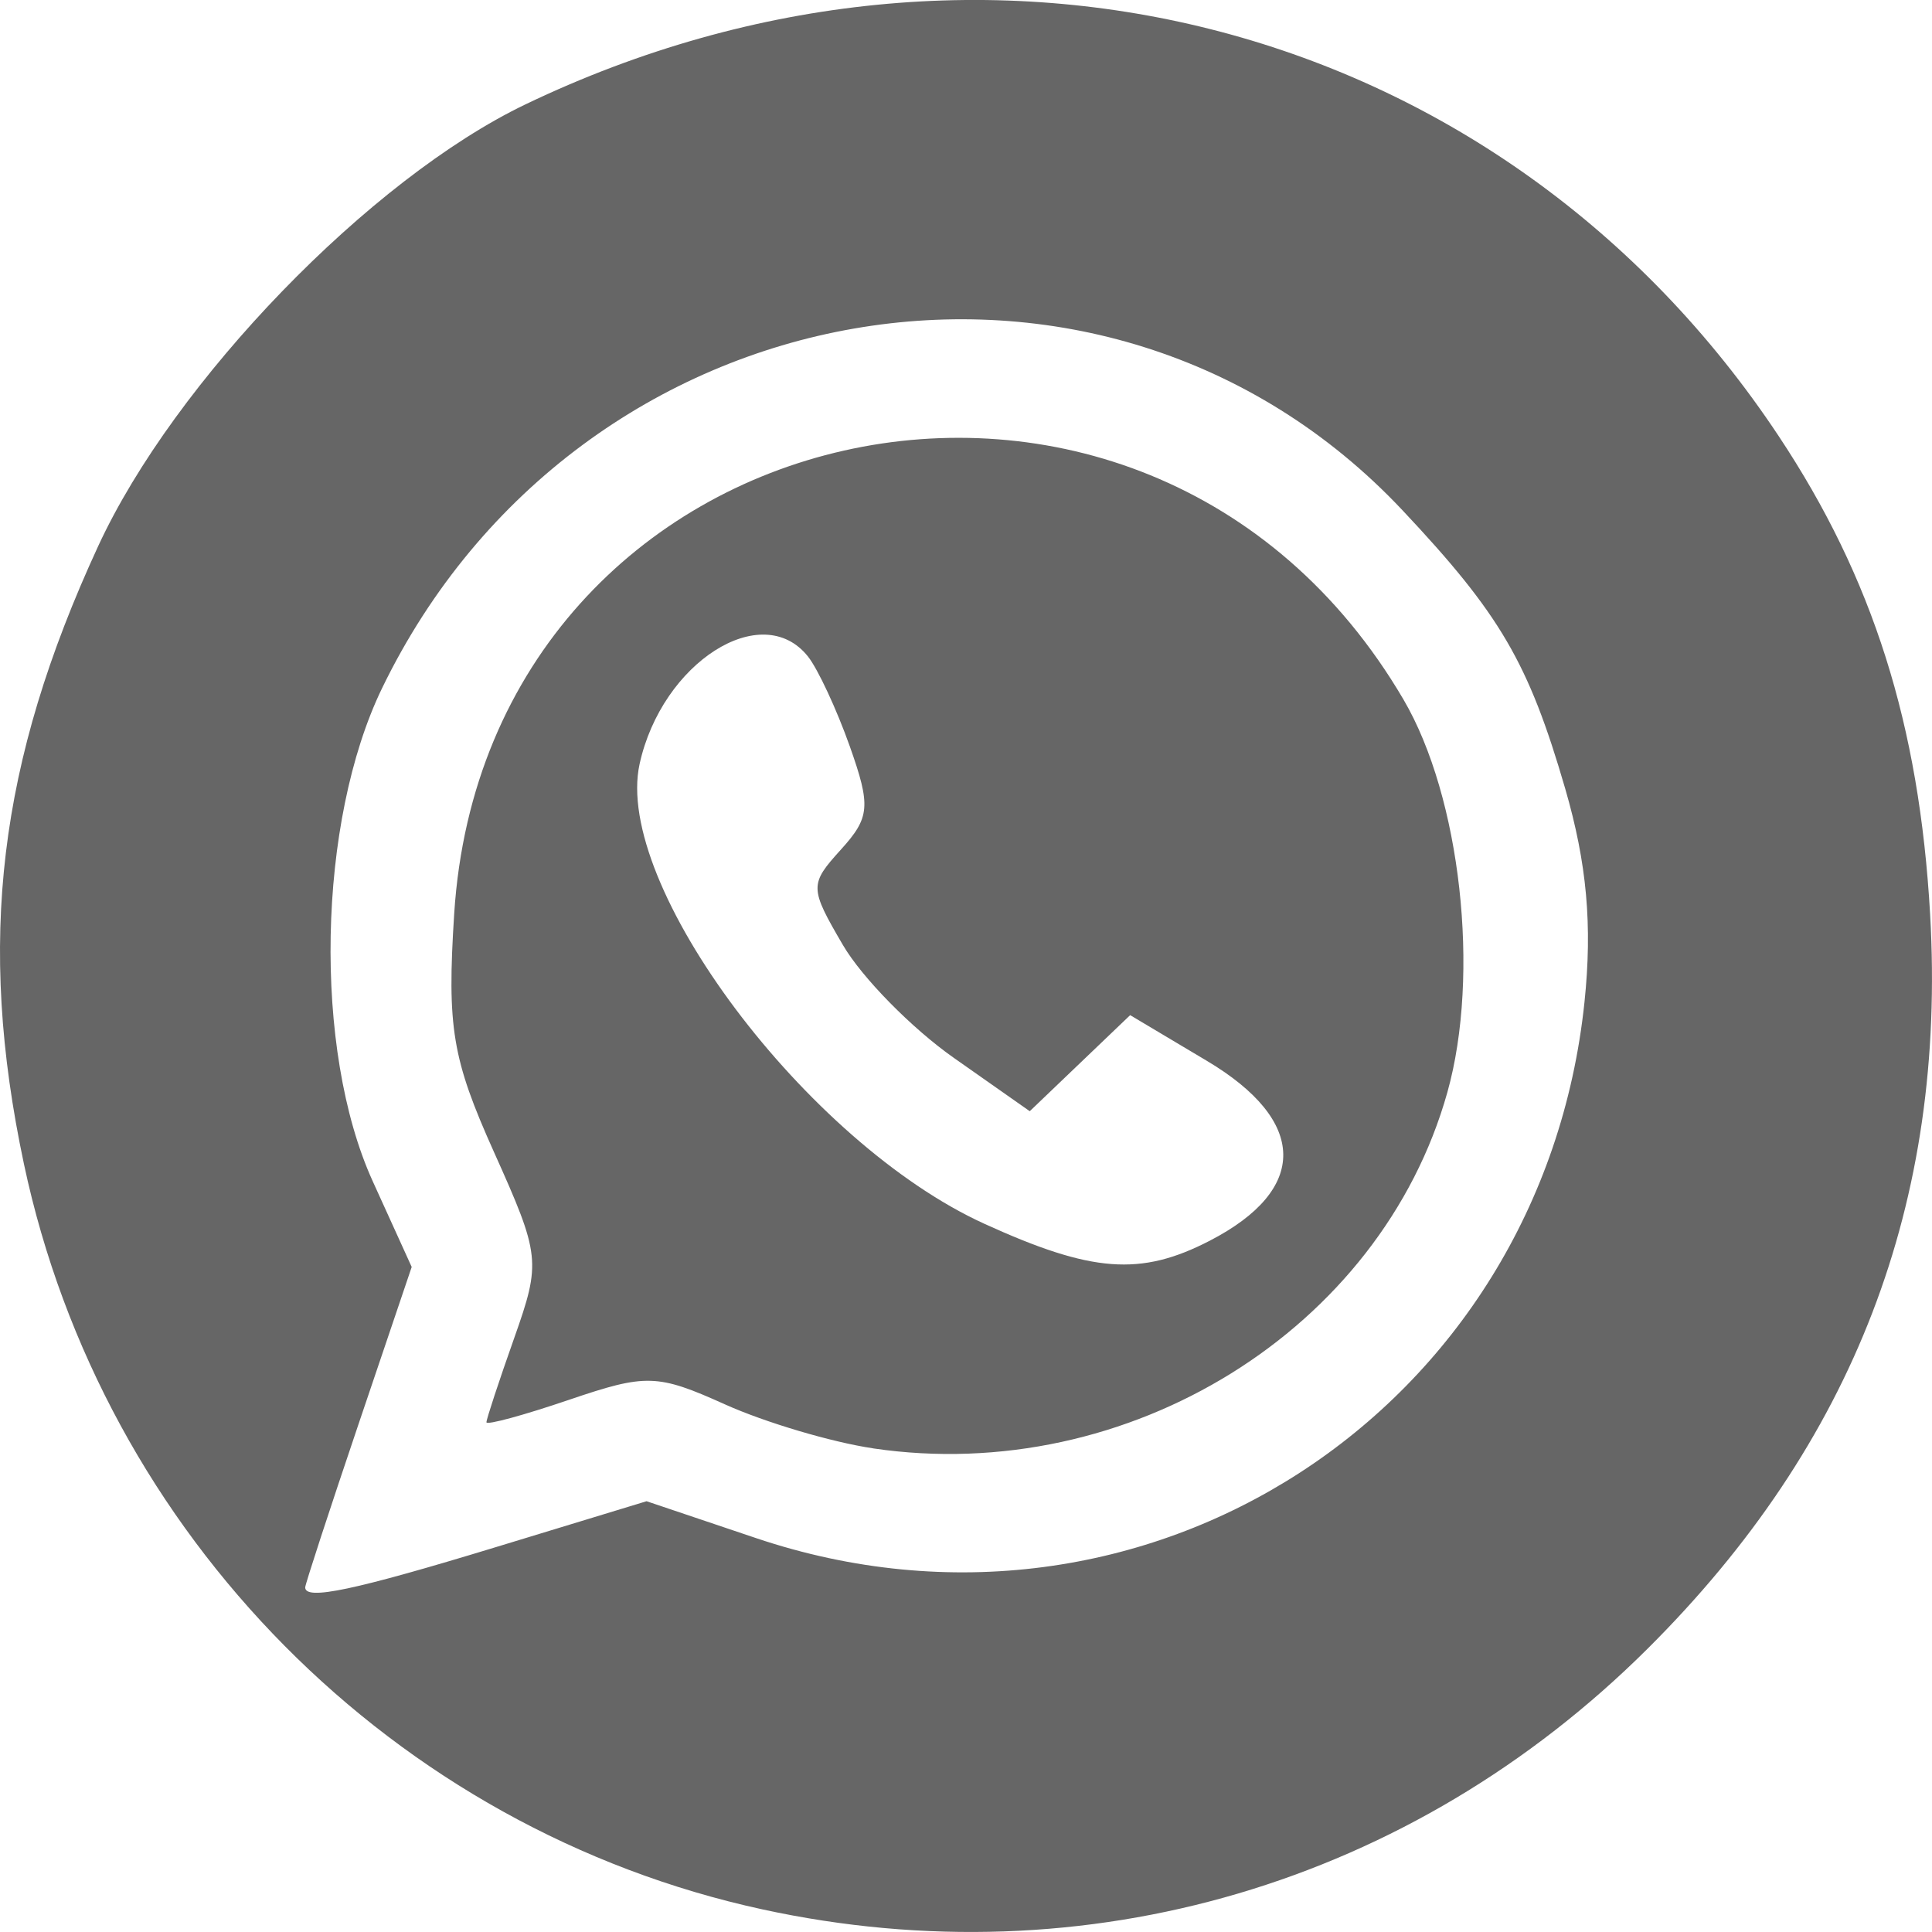 <svg width="32" height="32" version="1.1" viewBox="0 0 32 32" xmlns="http://www.w3.org/2000/svg">
 <path d="m12.631 31.626c-6.101-1.324-10.93-6.198-12.235-12.349-0.781-3.683-0.425-6.647 1.229-10.229 1.262-2.734 4.505-6.086 7.082-7.321 7.613-3.649 16.192-1.377 20.753 5.495 1.561 2.351 2.33 4.781 2.509 7.923 0.272 4.771-1.263 8.761-4.677 12.16-3.916 3.898-9.3 5.485-14.661 4.321zm-4.417-6.001 2.495-0.76 1.814 0.611c6.431 2.164 13.011-2.094 13.721-8.878 0.133-1.273 0.04-2.3-0.32-3.538-0.606-2.084-1.077-2.889-2.695-4.609-4.948-5.26-13.656-3.743-16.899 2.944-1.075 2.216-1.147 5.992-0.157 8.169l0.646 1.421-0.882 2.607c-0.485 1.434-0.882 2.649-0.882 2.7 0 0.22 0.812 0.048 3.159-0.667zm6.247-1.636c-0.685-0.101-1.789-0.429-2.453-0.728-1.121-0.505-1.306-0.51-2.579-0.077-0.755 0.257-1.372 0.425-1.372 0.373 0-0.052 0.207-0.681 0.461-1.398 0.445-1.259 0.433-1.365-0.337-3.079-0.692-1.541-0.779-2.061-0.658-3.947 0.54-8.406 11.432-10.864 15.723-3.547 0.947 1.615 1.275 4.55 0.727 6.506-1.101 3.929-5.283 6.522-9.511 5.898zm5.575-3.438c1.642-0.848 1.624-1.986-0.048-2.981l-1.269-0.756-1.663 1.591-1.26-0.885c-0.693-0.487-1.519-1.327-1.835-1.868-0.554-0.948-0.555-1.004-0.033-1.58 0.482-0.532 0.498-0.72 0.147-1.711-0.217-0.612-0.529-1.282-0.693-1.488-0.762-0.956-2.419 0.101-2.788 1.78-0.44 2 2.767 6.276 5.713 7.618 1.778 0.81 2.585 0.871 3.729 0.28z" style="fill:#666;stroke-width:.3"/>
</svg>
